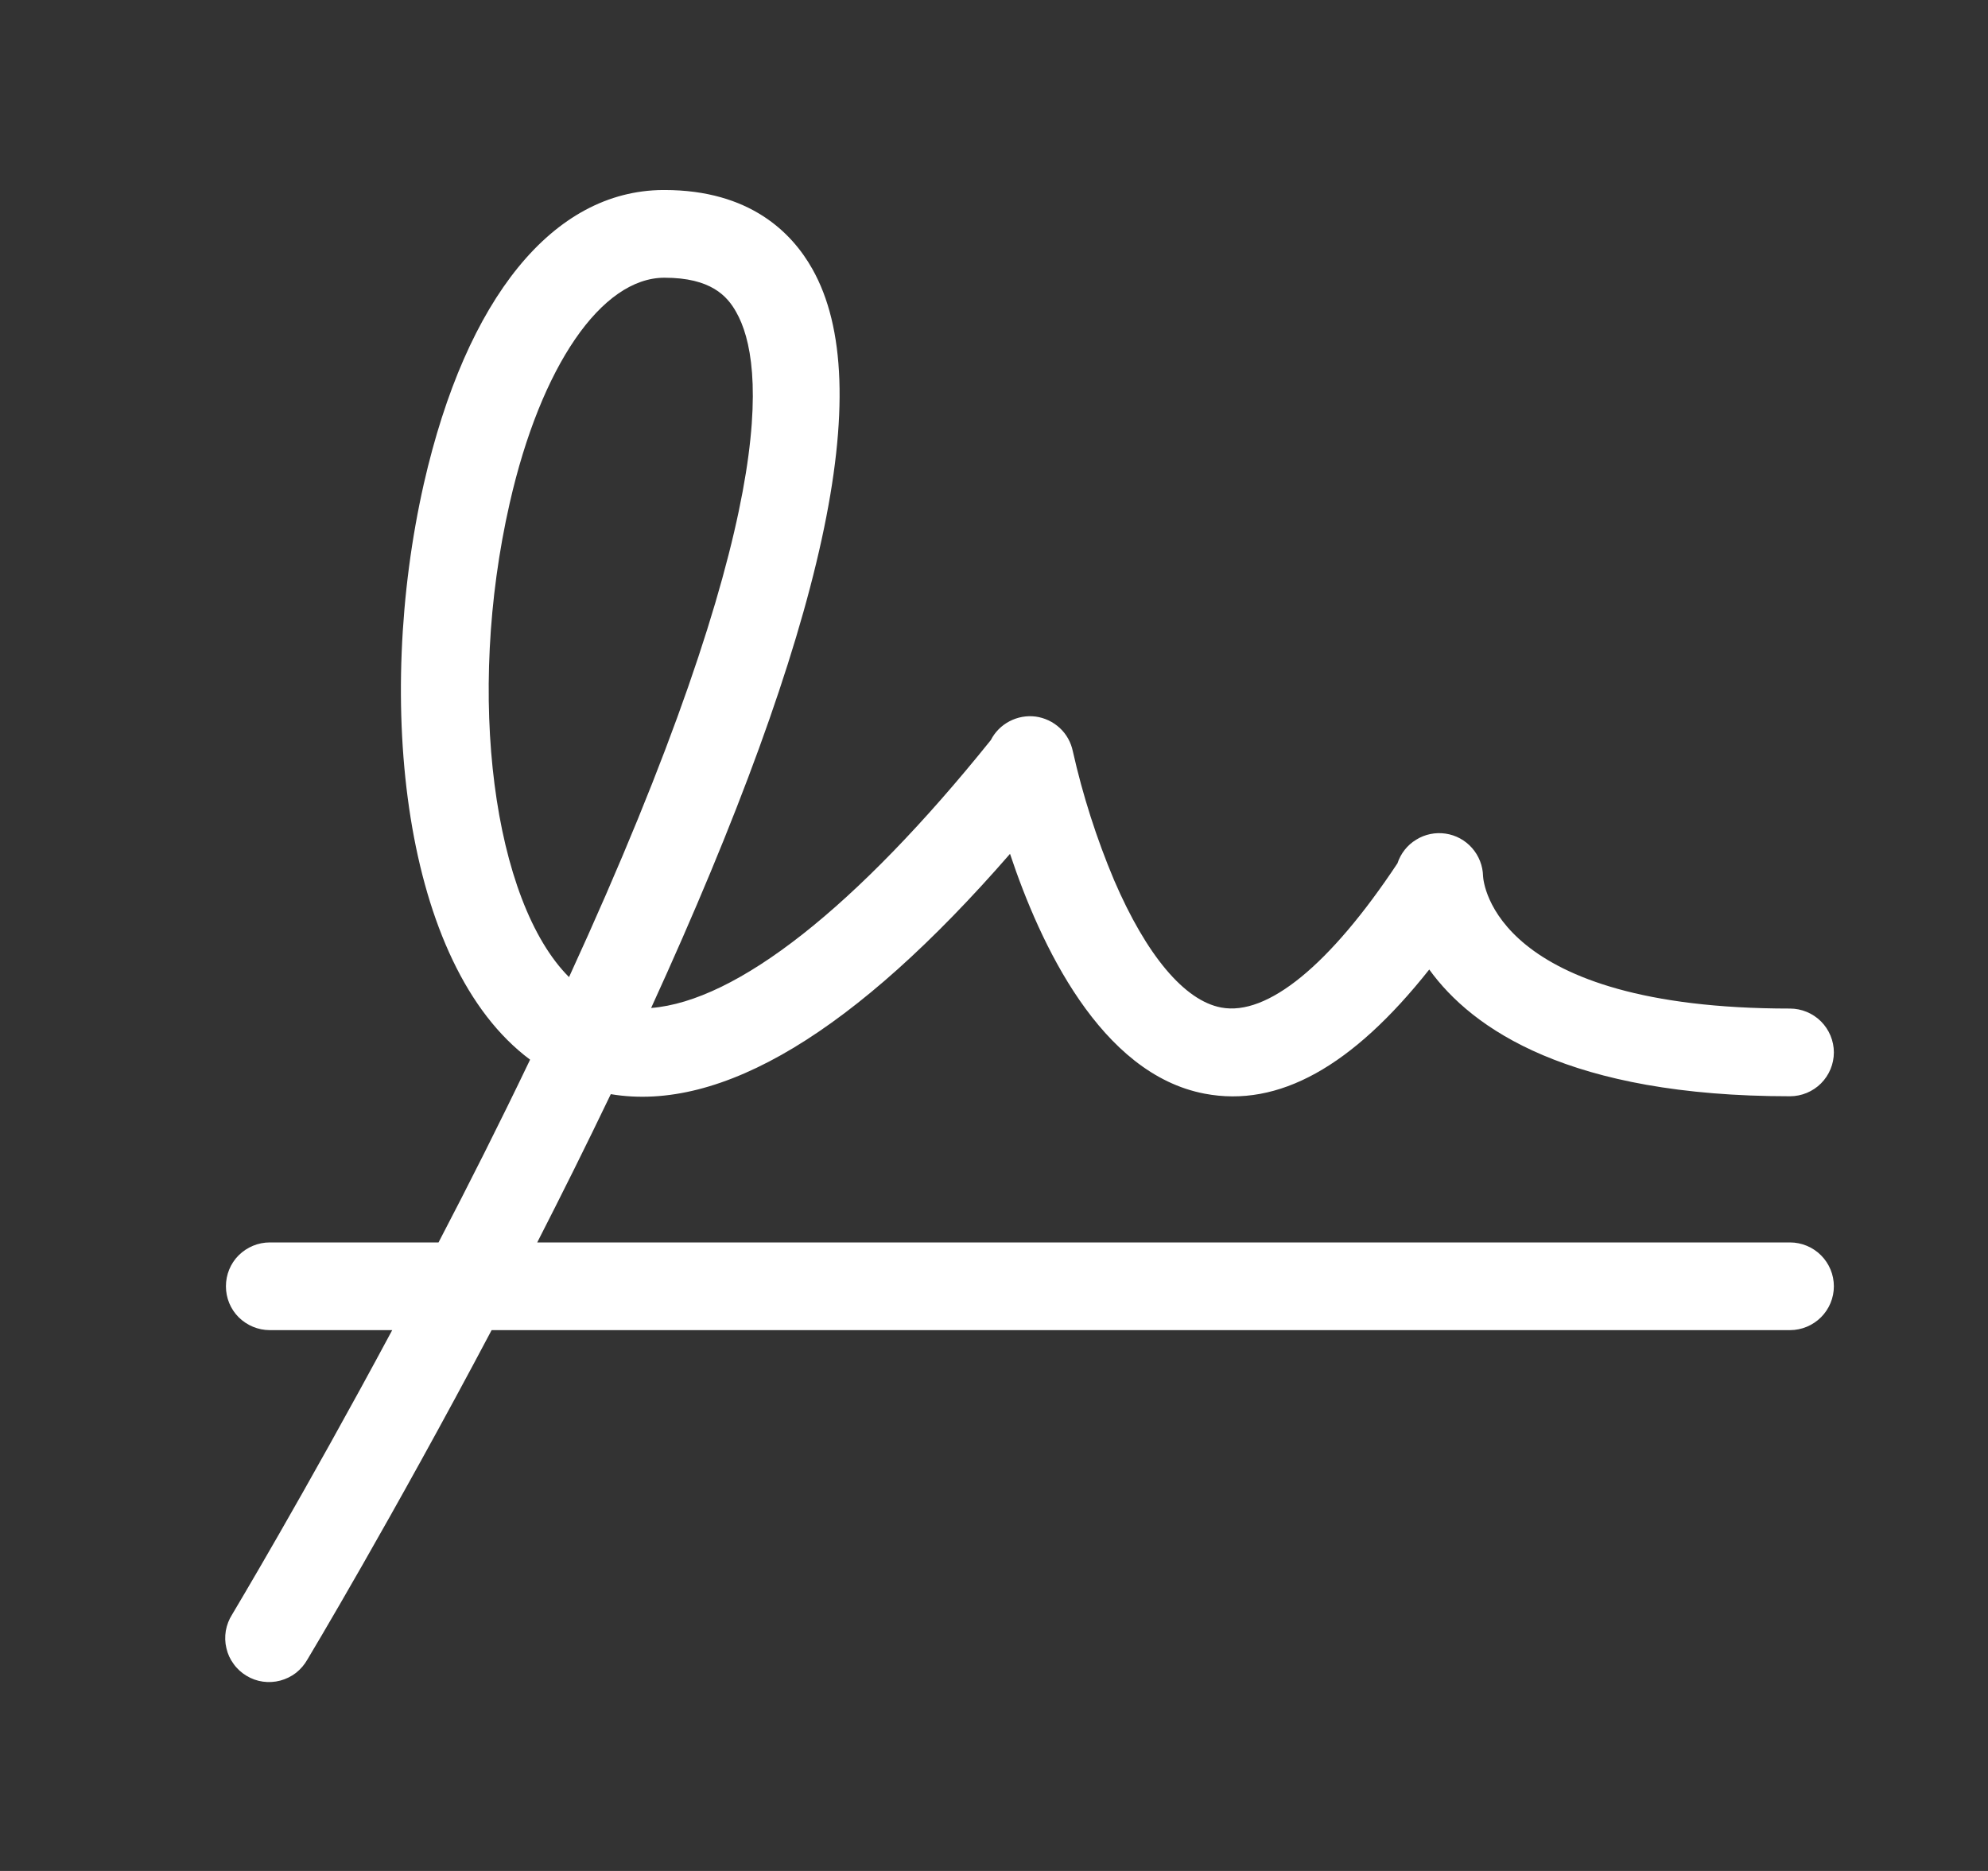<svg width="17" height="16" viewBox="0 0 17 16" fill="none" xmlns="http://www.w3.org/2000/svg">
<rect x="0" y="0" width="17" height="16" fill="#333333" stroke="none"/>
<g id="signature-light 1">
<path id="Vector" d="M15.307 10.625H4.594C4.803 10.216 5.015 9.791 5.223 9.357C6.167 9.515 7.311 8.826 8.637 7.302C8.894 8.073 9.41 9.184 10.302 9.353C10.932 9.473 11.563 9.123 12.222 8.291C12.59 8.801 13.422 9.375 15.307 9.375C15.406 9.375 15.502 9.335 15.572 9.265C15.642 9.195 15.682 9.099 15.682 9C15.682 8.901 15.642 8.805 15.572 8.735C15.502 8.665 15.406 8.625 15.307 8.625C12.787 8.625 12.685 7.554 12.682 7.492C12.68 7.404 12.647 7.319 12.588 7.252C12.53 7.186 12.45 7.142 12.362 7.129C12.275 7.116 12.185 7.134 12.11 7.181C12.034 7.227 11.978 7.299 11.95 7.383C11.372 8.254 10.837 8.691 10.442 8.616C10.129 8.557 9.804 8.171 9.527 7.527C9.377 7.171 9.259 6.802 9.174 6.424C9.158 6.348 9.12 6.279 9.063 6.226C9.006 6.173 8.934 6.139 8.857 6.128C8.78 6.118 8.702 6.132 8.633 6.168C8.564 6.204 8.508 6.26 8.473 6.329C7.322 7.761 6.299 8.562 5.568 8.62C7.057 5.365 7.509 3.294 6.946 2.299C6.773 1.992 6.414 1.625 5.682 1.625H5.669C4.731 1.631 3.988 2.545 3.625 4.134C3.202 6 3.442 8.25 4.533 9.062C4.274 9.603 4.008 10.131 3.75 10.625H2.307C2.207 10.625 2.112 10.665 2.041 10.735C1.971 10.805 1.932 10.9 1.932 11C1.932 11.1 1.971 11.195 2.041 11.265C2.112 11.335 2.207 11.375 2.307 11.375H3.354C2.597 12.786 1.994 13.791 1.985 13.807C1.958 13.849 1.94 13.896 1.931 13.946C1.923 13.995 1.924 14.046 1.936 14.095C1.947 14.144 1.968 14.19 1.998 14.23C2.027 14.271 2.065 14.305 2.108 14.331C2.151 14.357 2.198 14.374 2.248 14.381C2.298 14.388 2.348 14.385 2.397 14.372C2.445 14.359 2.491 14.337 2.531 14.306C2.57 14.275 2.603 14.237 2.628 14.193C2.638 14.177 3.35 12.989 4.204 11.375H15.307C15.406 11.375 15.502 11.335 15.572 11.265C15.642 11.195 15.682 11.1 15.682 11C15.682 10.9 15.642 10.805 15.572 10.735C15.502 10.665 15.406 10.625 15.307 10.625ZM4.359 4.301C4.625 3.132 5.144 2.375 5.682 2.375C6.079 2.375 6.219 2.532 6.295 2.668C6.545 3.106 6.67 4.428 4.866 8.356C4.221 7.711 3.981 5.957 4.359 4.301Z" fill="white"/>
</g>
</svg>
